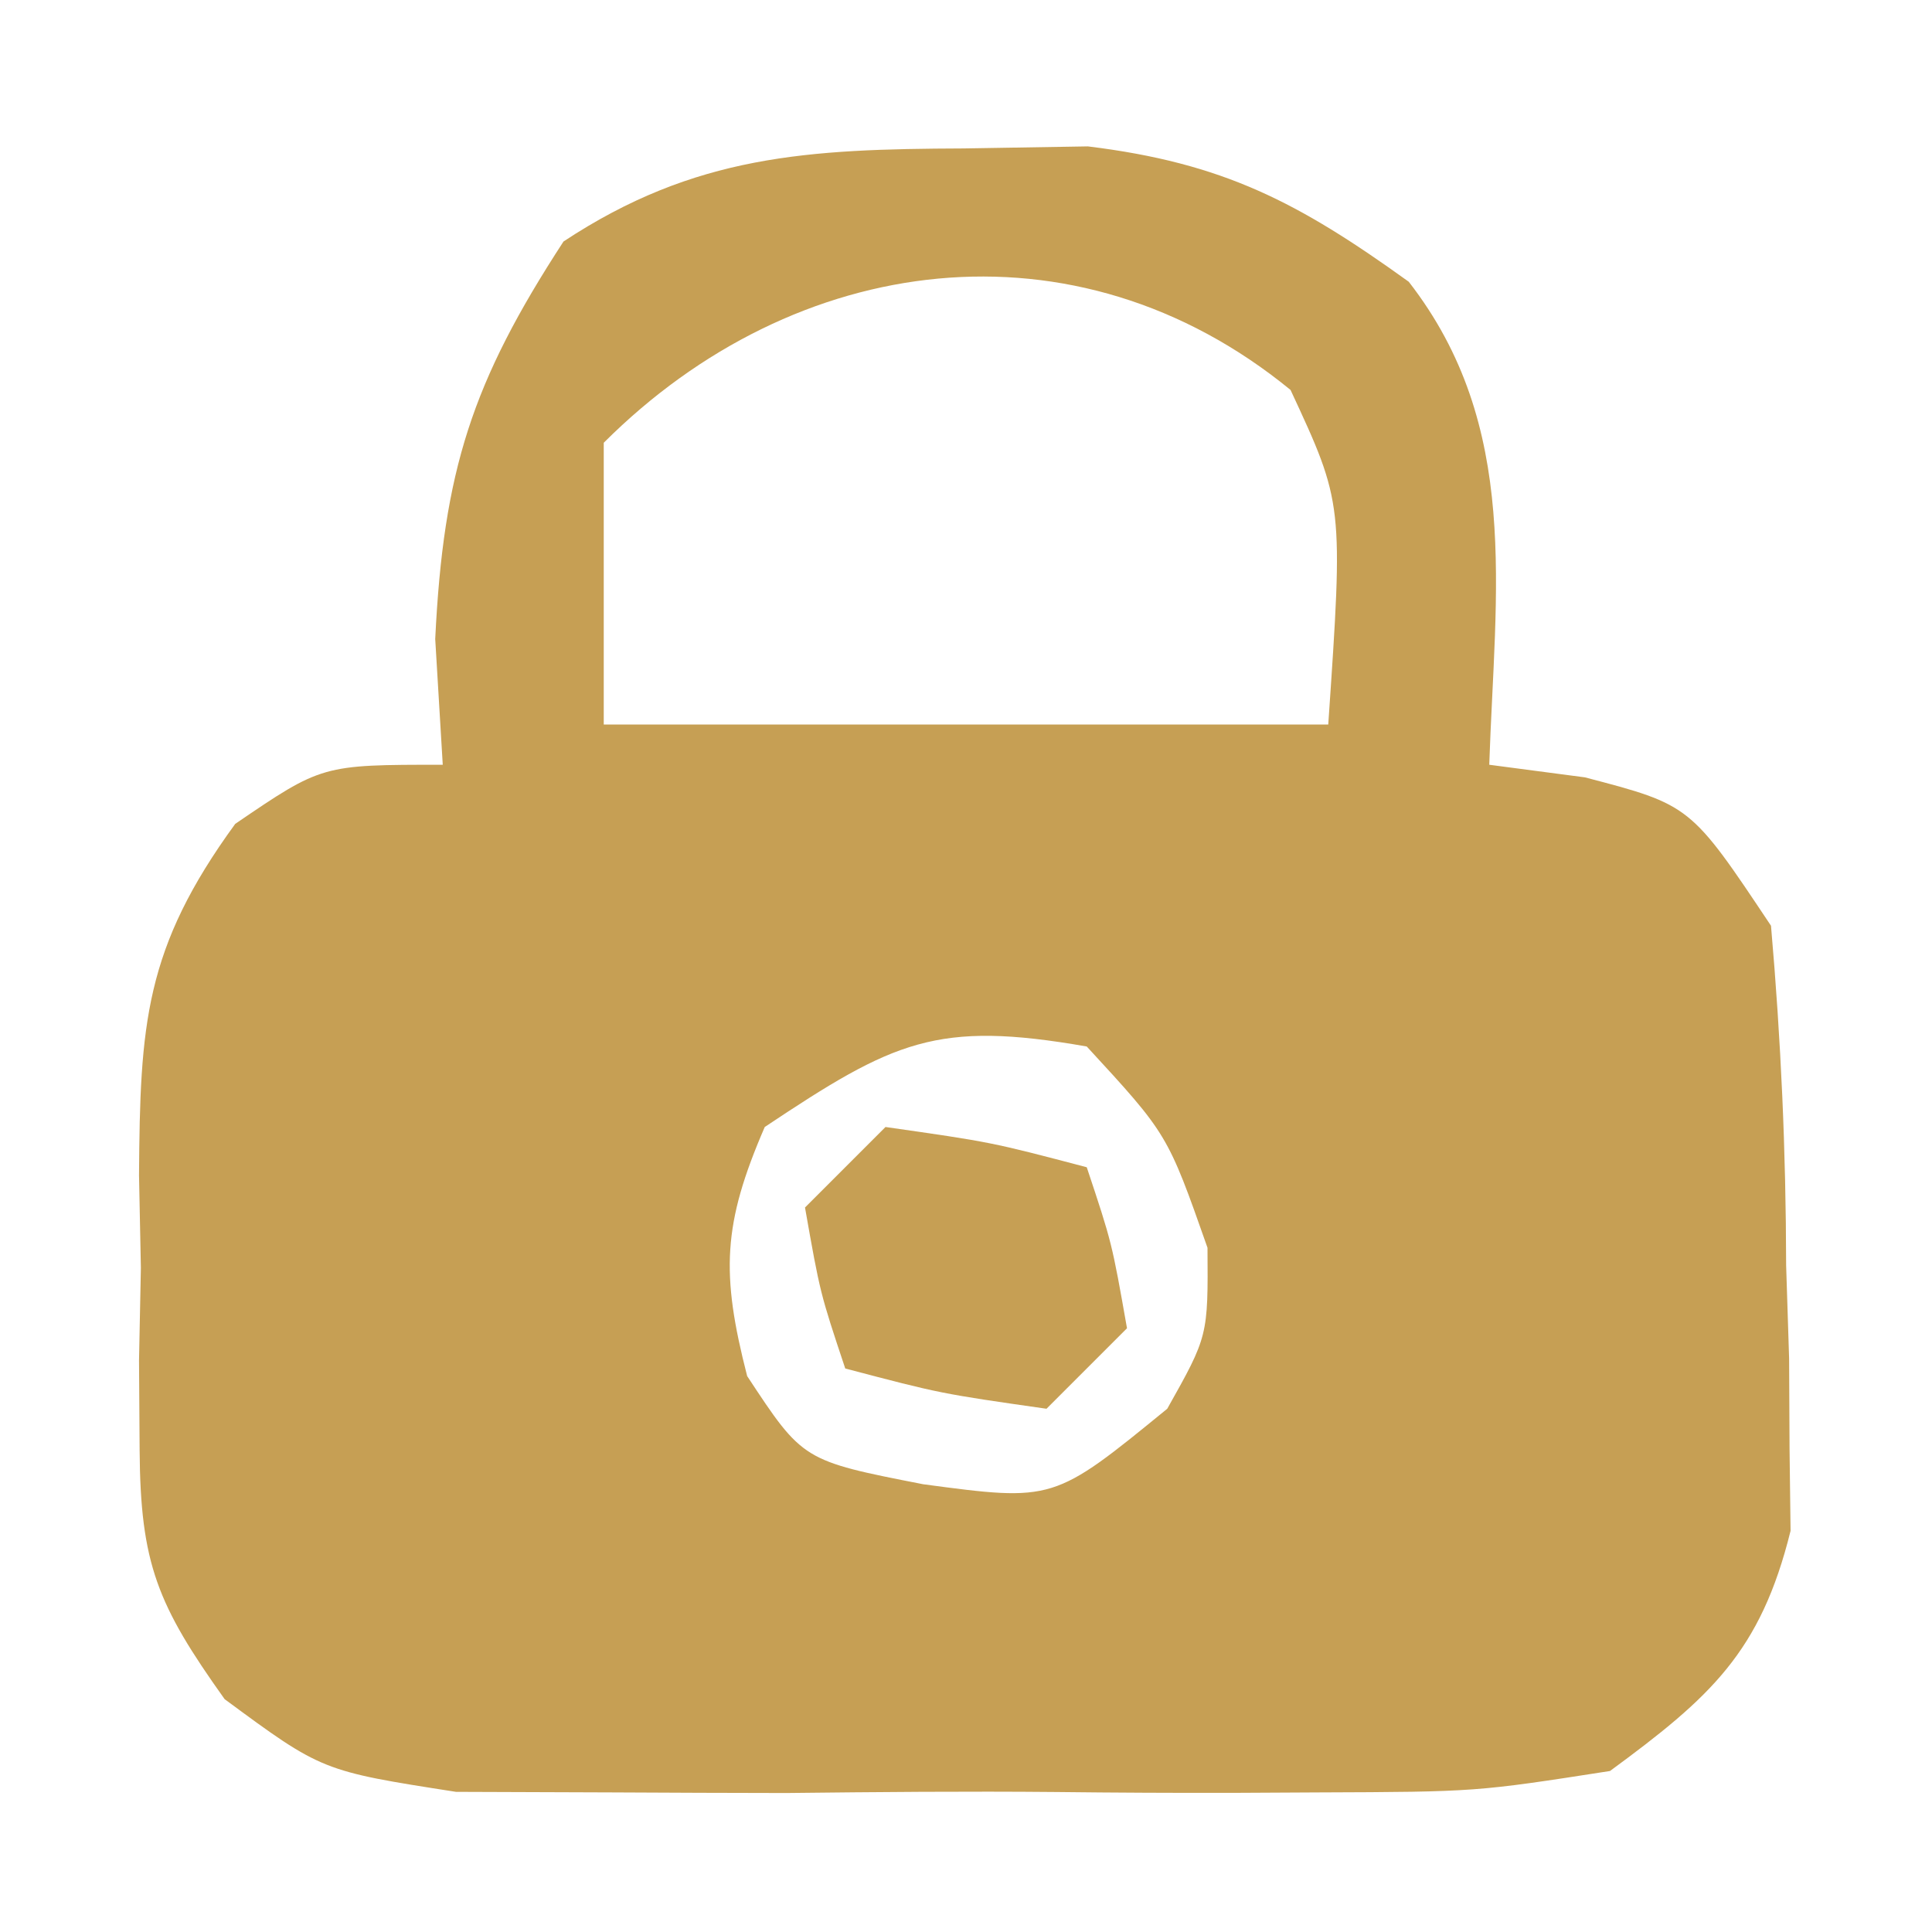 <?xml version="1.0" encoding="UTF-8"?>
<svg version="1.1" xmlns="http://www.w3.org/2000/svg" width="48" height="48">
<path d="M0 0 C1.02 -0.017 2.039 -0.034 3.09 -0.051 C6.465 0.362 8.322 1.34 11.062 3.312 C13.853 6.901 13.207 10.973 13.062 15.312 C13.846 15.416 14.63 15.519 15.438 15.625 C18.062 16.312 18.062 16.312 20.062 19.312 C20.311 22.172 20.433 24.891 20.438 27.75 C20.462 28.514 20.486 29.278 20.512 30.064 C20.518 31.175 20.518 31.175 20.523 32.309 C20.532 32.981 20.54 33.653 20.548 34.345 C19.803 37.363 18.552 38.482 16.062 40.312 C12.734 40.83 12.734 40.83 8.812 40.844 C8.117 40.848 7.422 40.851 6.706 40.855 C5.24 40.858 3.774 40.851 2.309 40.834 C0.069 40.813 -2.167 40.834 -4.406 40.859 C-5.833 40.857 -7.26 40.852 -8.688 40.844 C-9.982 40.839 -11.276 40.835 -12.609 40.83 C-15.938 40.312 -15.938 40.312 -18.357 38.527 C-20.025 36.189 -20.45 35.167 -20.469 32.344 C-20.474 31.608 -20.479 30.872 -20.484 30.113 C-20.469 29.354 -20.453 28.595 -20.438 27.812 C-20.453 27.053 -20.468 26.294 -20.484 25.512 C-20.458 21.763 -20.349 19.877 -18.094 16.781 C-15.938 15.312 -15.938 15.312 -12.938 15.312 C-13.03 13.766 -13.03 13.766 -13.125 12.188 C-12.922 8 -12.211 5.803 -9.938 2.312 C-6.675 0.157 -3.859 0.015 0 0 Z M-8.938 7.312 C-8.938 9.623 -8.938 11.932 -8.938 14.312 C-2.998 14.312 2.942 14.312 9.062 14.312 C9.438 8.823 9.438 8.823 8.125 6 C2.779 1.626 -4.185 2.56 -8.938 7.312 Z M-4.938 24.312 C-5.983 26.726 -6.031 27.947 -5.375 30.5 C-3.99 32.603 -3.99 32.603 -1 33.188 C2.238 33.62 2.238 33.62 5.062 31.312 C6.077 29.506 6.077 29.506 6.062 27.312 C5.07 24.491 5.07 24.491 3.062 22.312 C-0.67 21.659 -1.724 22.17 -4.938 24.312 Z " fill="#C69F54" transform="translate(23.938,3.688)"/>
<path d="M0 0 C2.625 0.375 2.625 0.375 5 1 C5.625 2.875 5.625 2.875 6 5 C5.34 5.66 4.68 6.32 4 7 C1.375 6.625 1.375 6.625 -1 6 C-1.625 4.125 -1.625 4.125 -2 2 C-1.34 1.34 -0.68 0.68 0 0 Z " fill="#C69F54" transform="translate(22,28)"/>
</svg>
